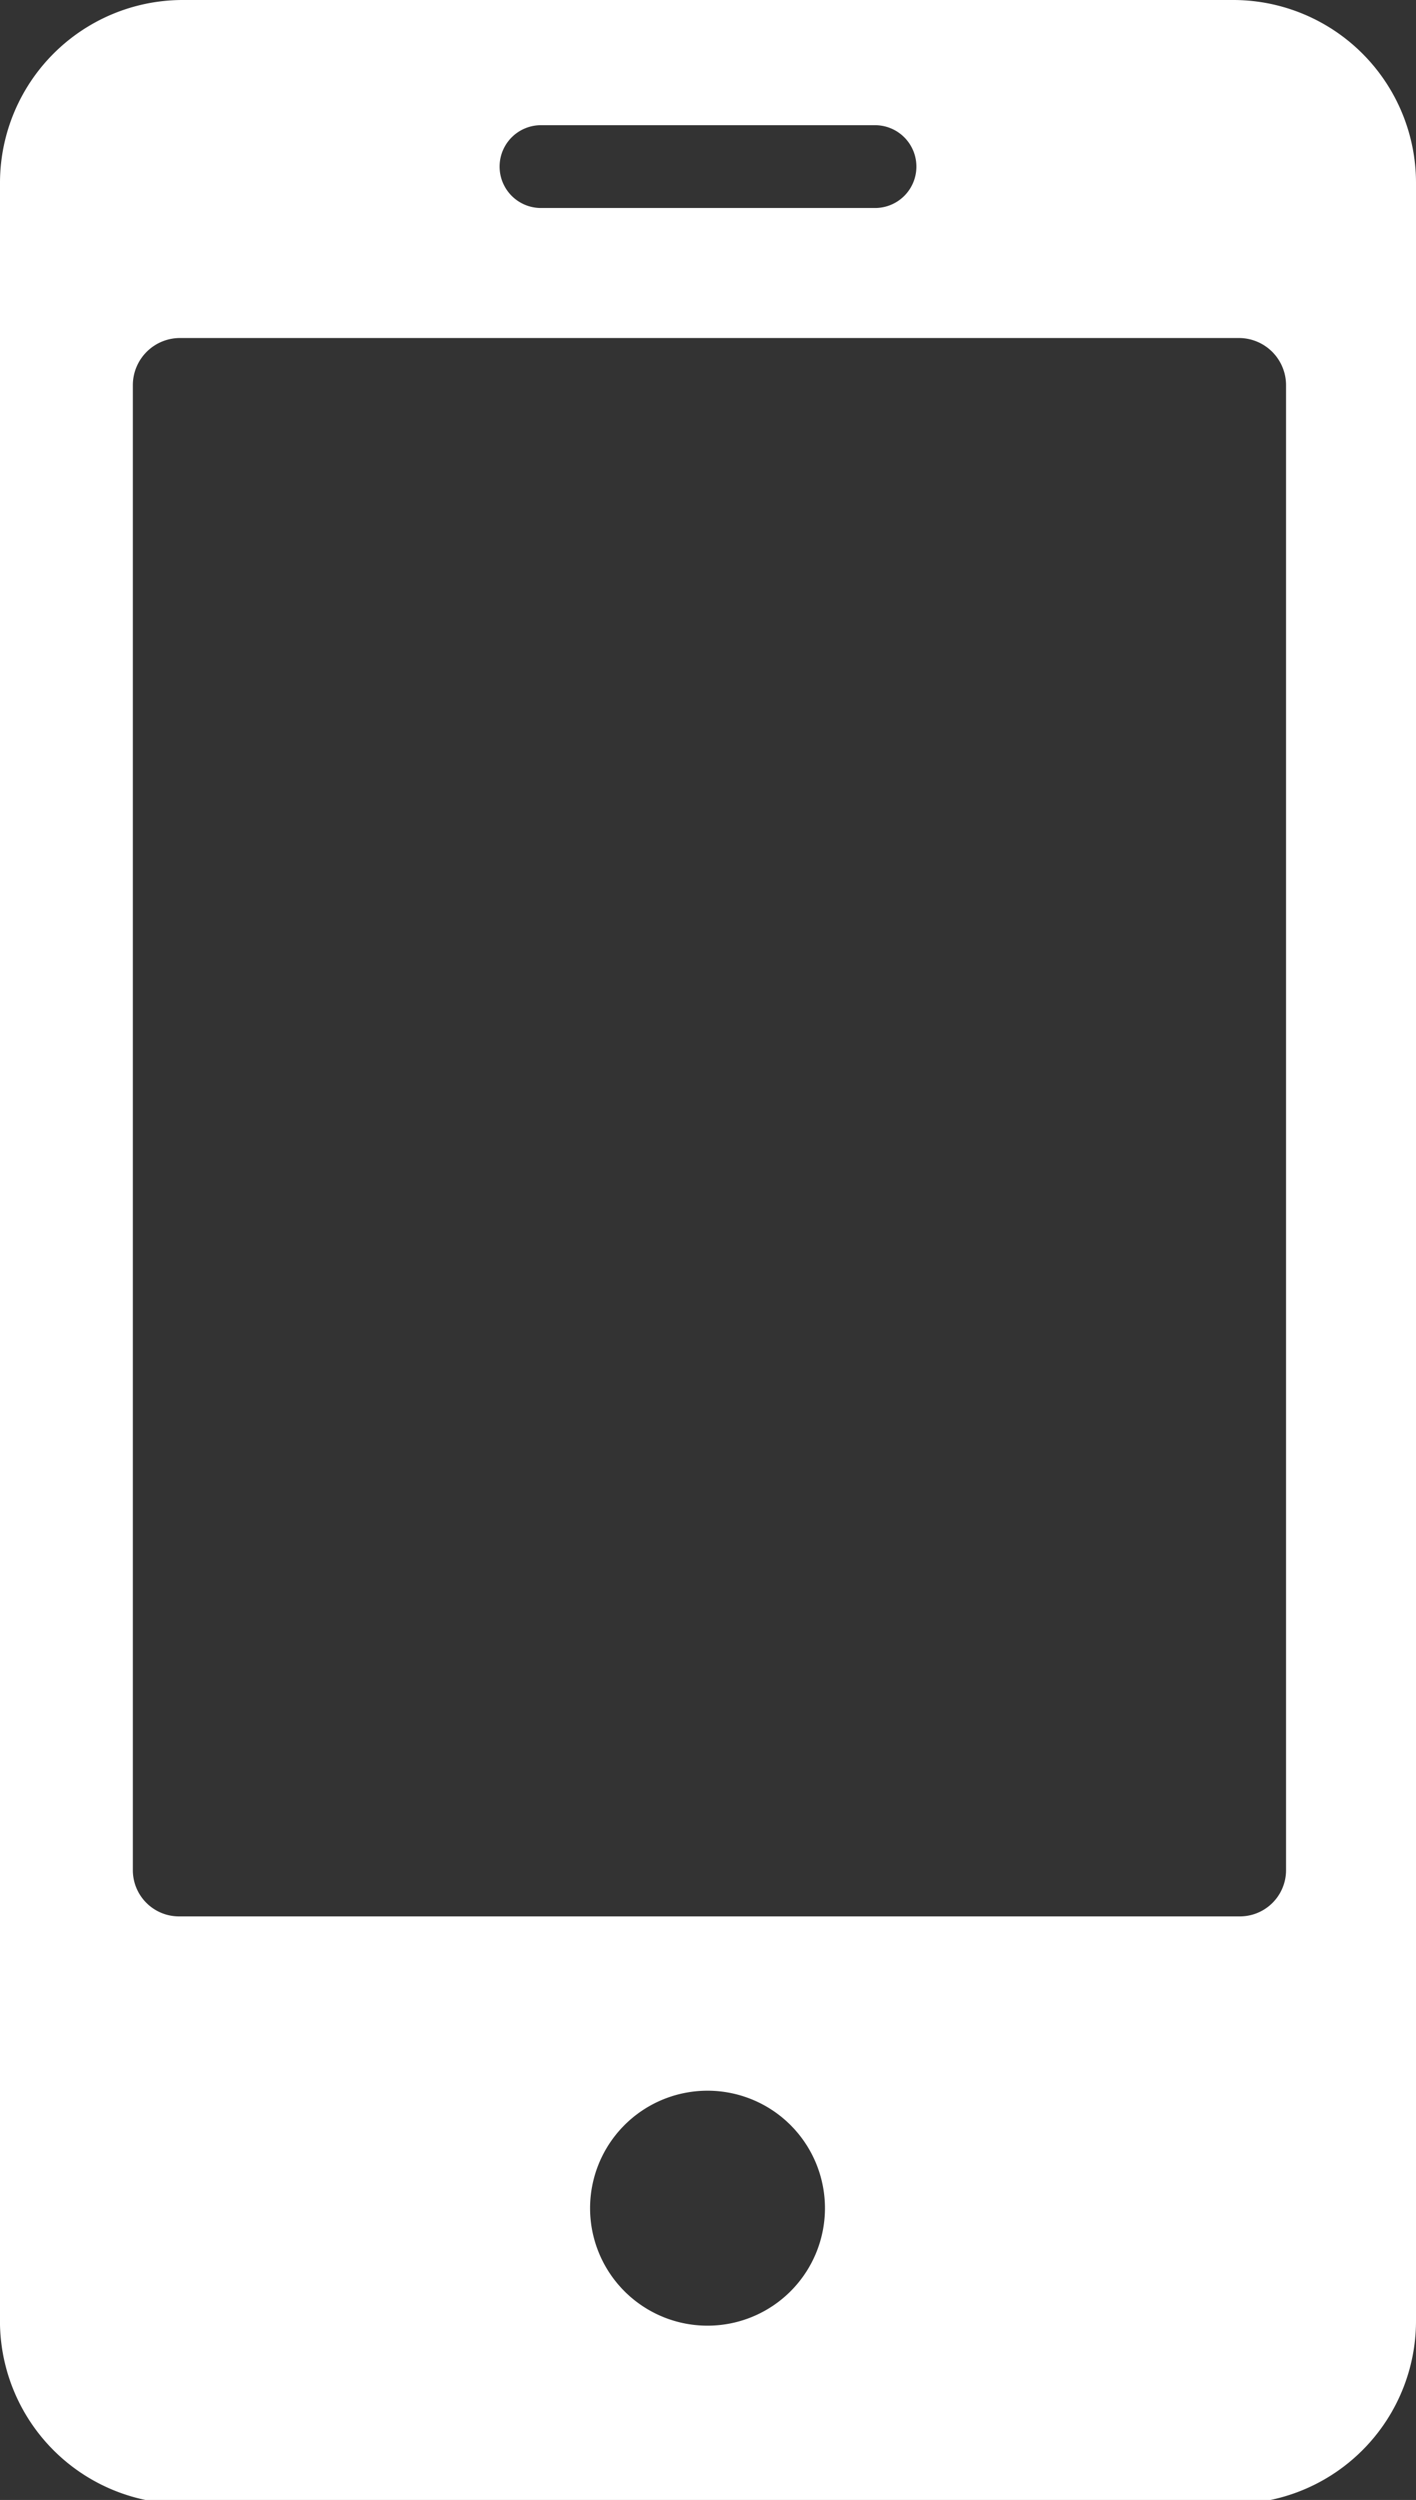 <svg id="Layer_1" data-name="Layer 1" xmlns="http://www.w3.org/2000/svg" viewBox="0 0 14.71 25.96"><rect x="0" y="0" width="14.71" height="25.96" fill="#333333" stroke="none"/><defs><style>.cls-1{fill:#fff;}</style></defs><title>Celullar</title><path class="cls-1" d="M12.81,0H1.91A1.9,1.9,0,0,0,0,1.91V24.06A1.9,1.9,0,0,0,1.91,26h10.9a1.9,1.9,0,0,0,1.9-1.9V1.91A1.9,1.9,0,0,0,12.81,0M5.62,1.3H9.09a.43.43,0,0,1,0,.86H5.62a.43.43,0,0,1,0-.86M7.36,24.15a1.22,1.22,0,1,1,1.21-1.22,1.22,1.22,0,0,1-1.21,1.22m5.51-4.25h-11a.48.48,0,0,1-.49-.48V4a.49.49,0,0,1,.49-.49h11a.49.49,0,0,1,.49.49V19.42a.48.48,0,0,1-.49.48"/></svg>